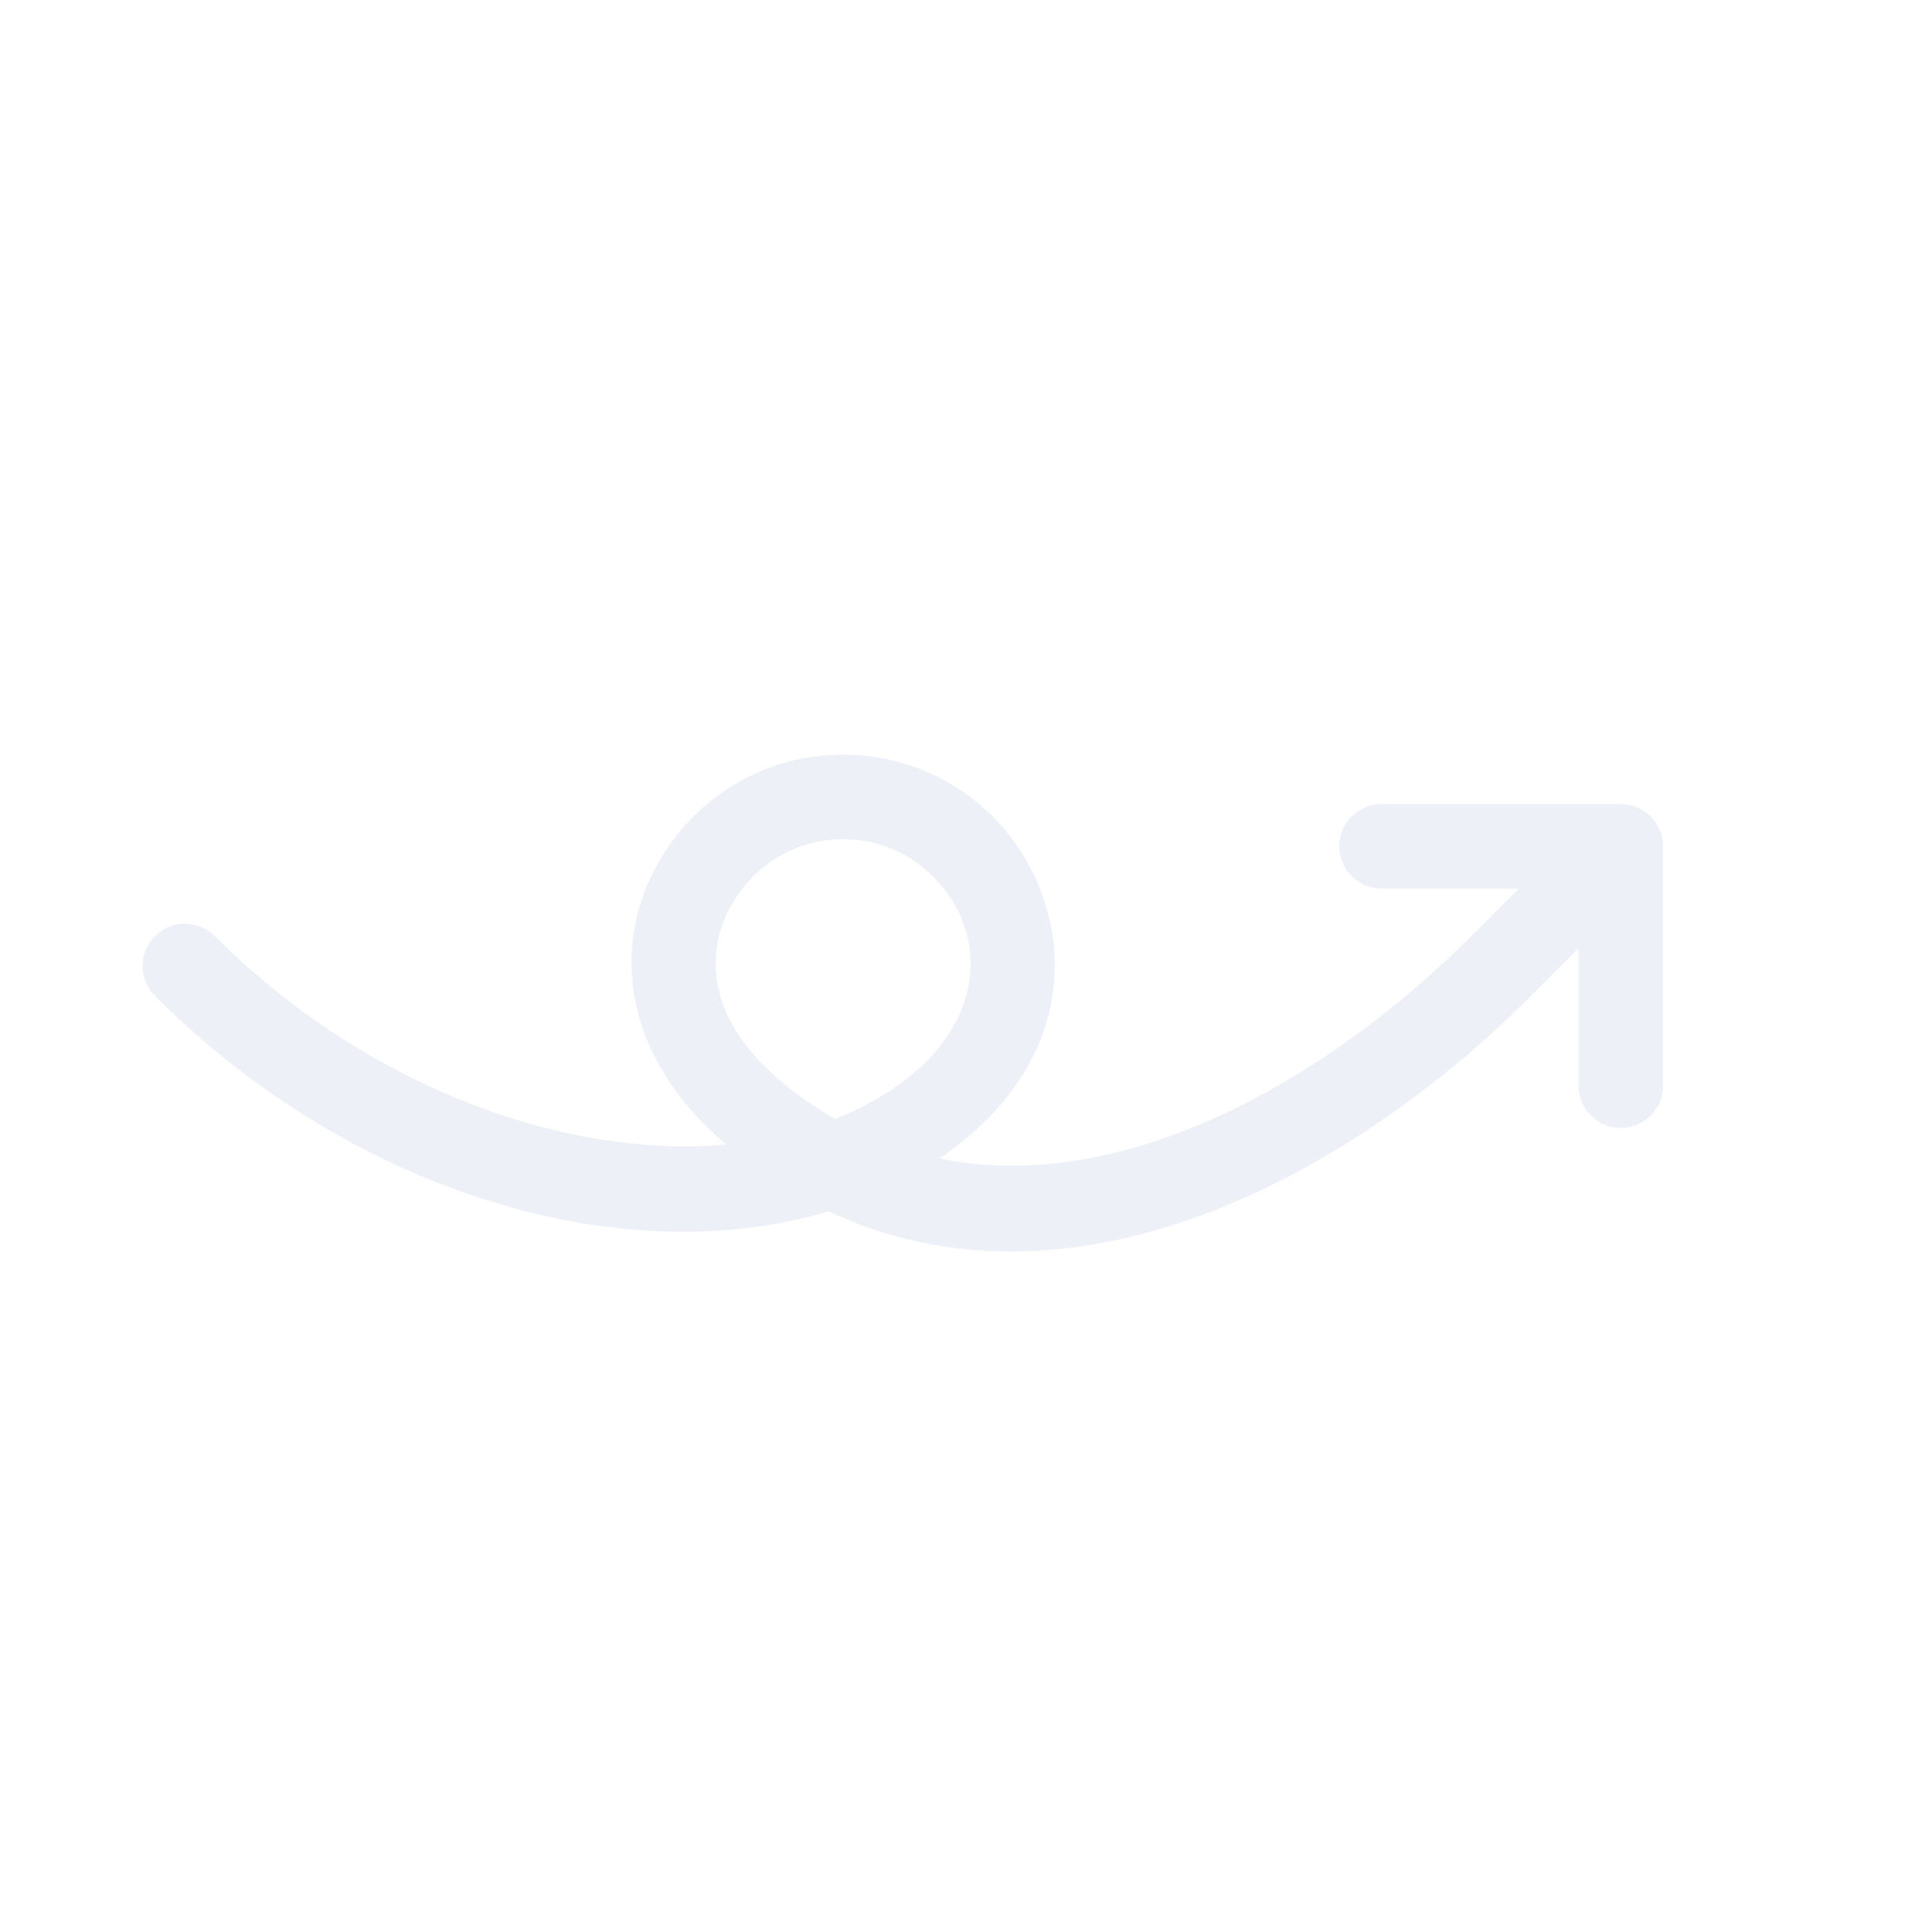 <svg width="156" height="157" viewBox="0 0 156 157" fill="none" xmlns="http://www.w3.org/2000/svg">
<g clip-path="url(#clip0_196_2774)">
<path d="M131.693 91.66C131.242 91.66 130.795 91.572 130.378 91.399C129.96 91.226 129.581 90.973 129.262 90.654C128.943 90.335 128.69 89.956 128.517 89.538C128.345 89.121 128.256 88.674 128.256 88.223L128.256 77.076L124.401 80.931C109.375 95.957 86.886 107.654 67.324 98.432C50.776 103.424 28.735 97.075 12.59 80.931C11.945 80.286 11.583 79.412 11.583 78.5C11.583 77.588 11.945 76.714 12.59 76.069C13.235 75.425 14.109 75.062 15.021 75.062C15.932 75.062 16.807 75.425 17.451 76.069C29.563 88.181 45.735 94.188 59.006 93.006C48.367 83.962 50.032 72.657 56.342 66.347C63.044 59.645 73.948 59.645 80.649 66.347C87.146 72.844 88.979 85.508 76.332 94.149C91.41 97.204 107.933 87.676 119.54 76.069L123.395 72.214L112.248 72.214C111.796 72.214 111.35 72.125 110.933 71.953C110.516 71.78 110.137 71.527 109.818 71.208C109.498 70.888 109.245 70.51 109.072 70.093C108.9 69.676 108.811 69.229 108.811 68.777C108.811 68.326 108.9 67.879 109.072 67.462C109.245 67.045 109.498 66.666 109.818 66.347C110.137 66.028 110.516 65.775 110.933 65.602C111.35 65.429 111.796 65.34 112.248 65.34L131.693 65.34C132.145 65.34 132.592 65.428 133.009 65.601C133.426 65.774 133.805 66.027 134.124 66.346C134.444 66.665 134.697 67.044 134.869 67.462C135.042 67.879 135.131 68.326 135.13 68.777V88.223C135.131 88.674 135.042 89.121 134.869 89.538C134.697 89.956 134.444 90.335 134.124 90.654C133.805 90.973 133.426 91.226 133.009 91.399C132.592 91.572 132.145 91.66 131.693 91.66ZM75.788 71.208C71.767 67.188 65.224 67.188 61.203 71.208C57.22 75.192 55.136 83.556 67.864 90.935C80.019 85.989 81.184 76.604 75.788 71.208Z" fill="#1B479C" fill-opacity="0.08"/>
</g>
<defs>
<clipPath id="clip0_196_2774">
<rect width="110" height="110" fill="white" transform="matrix(0.707 0.707 0.707 -0.707 0.437 78.5)"/>
</clipPath>
</defs>
</svg>
